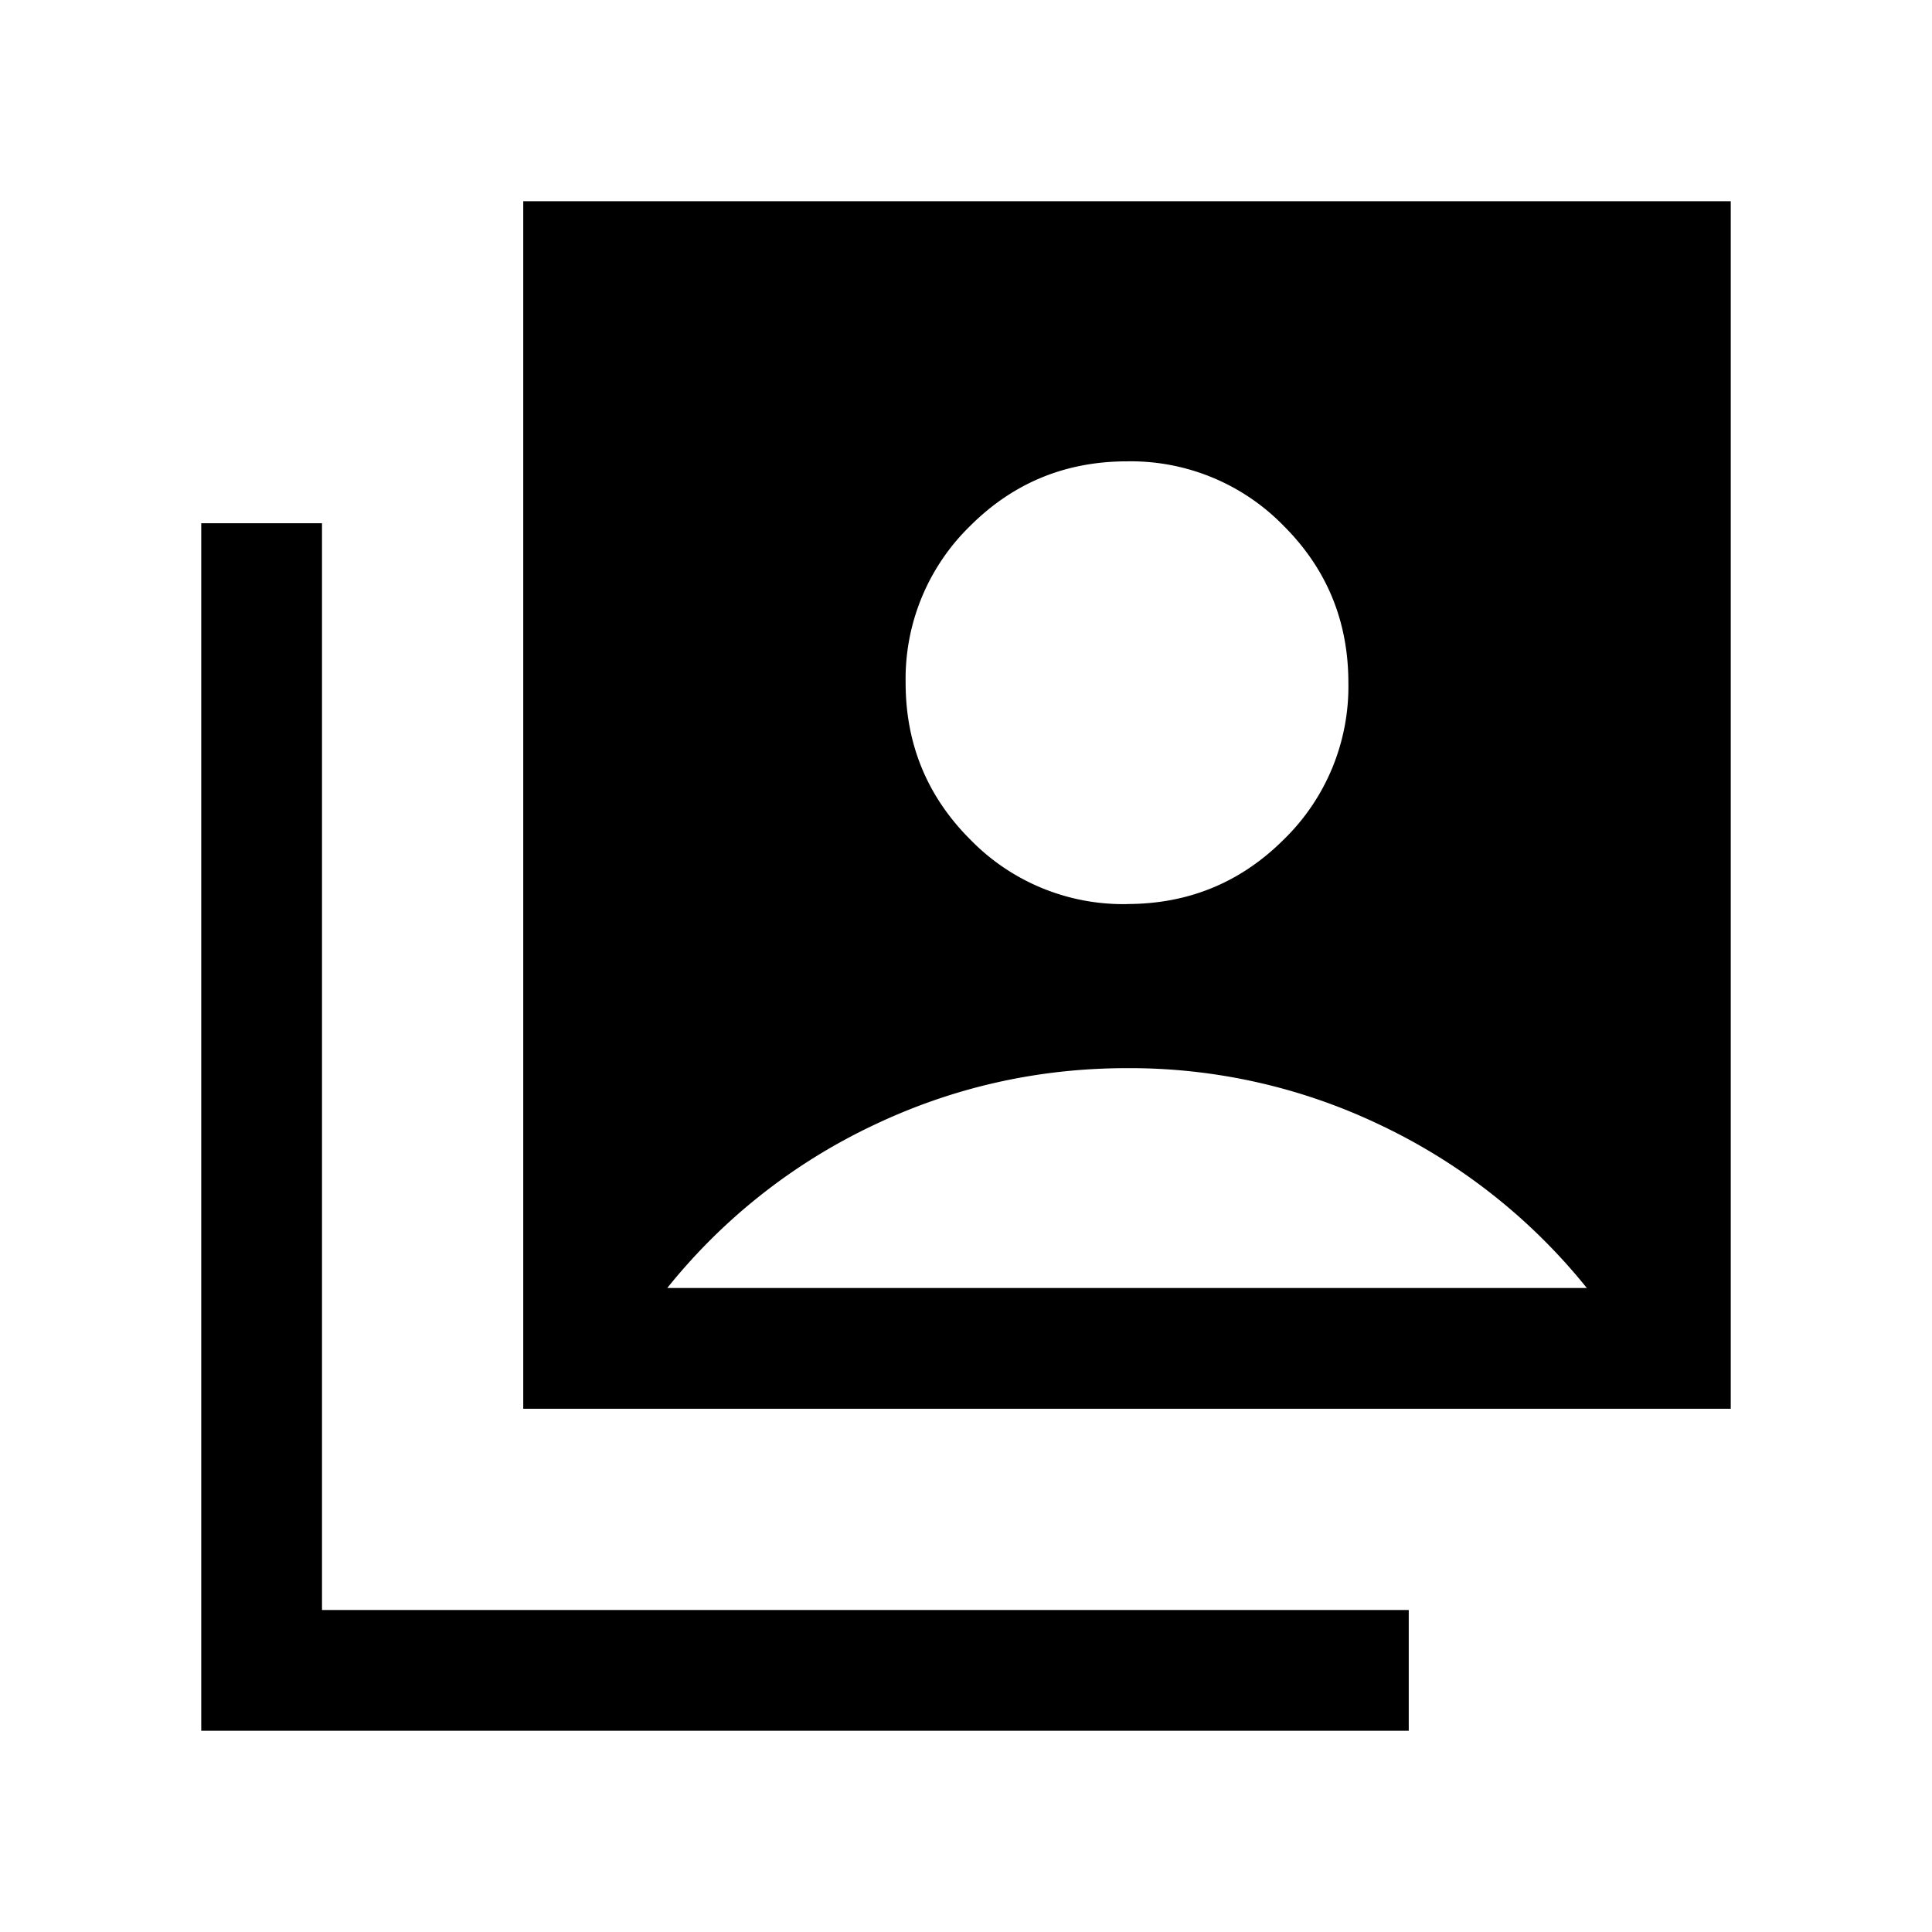 <svg xmlns="http://www.w3.org/2000/svg" width="24" height="24" viewBox="0 0 24 24" fill='currentColor'><path d="M13.999 11.23q1.145 0 1.948-.801a2.65 2.65 0 0 0 .803-1.947q0-1.146-.802-1.948a2.65 2.65 0 0 0-1.947-.803q-1.145 0-1.948.801a2.65 2.65 0 0 0-.803 1.948q0 1.145.802 1.948a2.65 2.65 0 0 0 1.947.803M6.5 17.5v-15h15v15zm-4 4v-15H4V20h13.5v1.5zM8.289 16h11.423a7.3 7.3 0 0 0-2.545-2.015 7.2 7.2 0 0 0-3.165-.716q-1.671 0-3.167.716A7.26 7.26 0 0 0 8.289 16"/></svg>